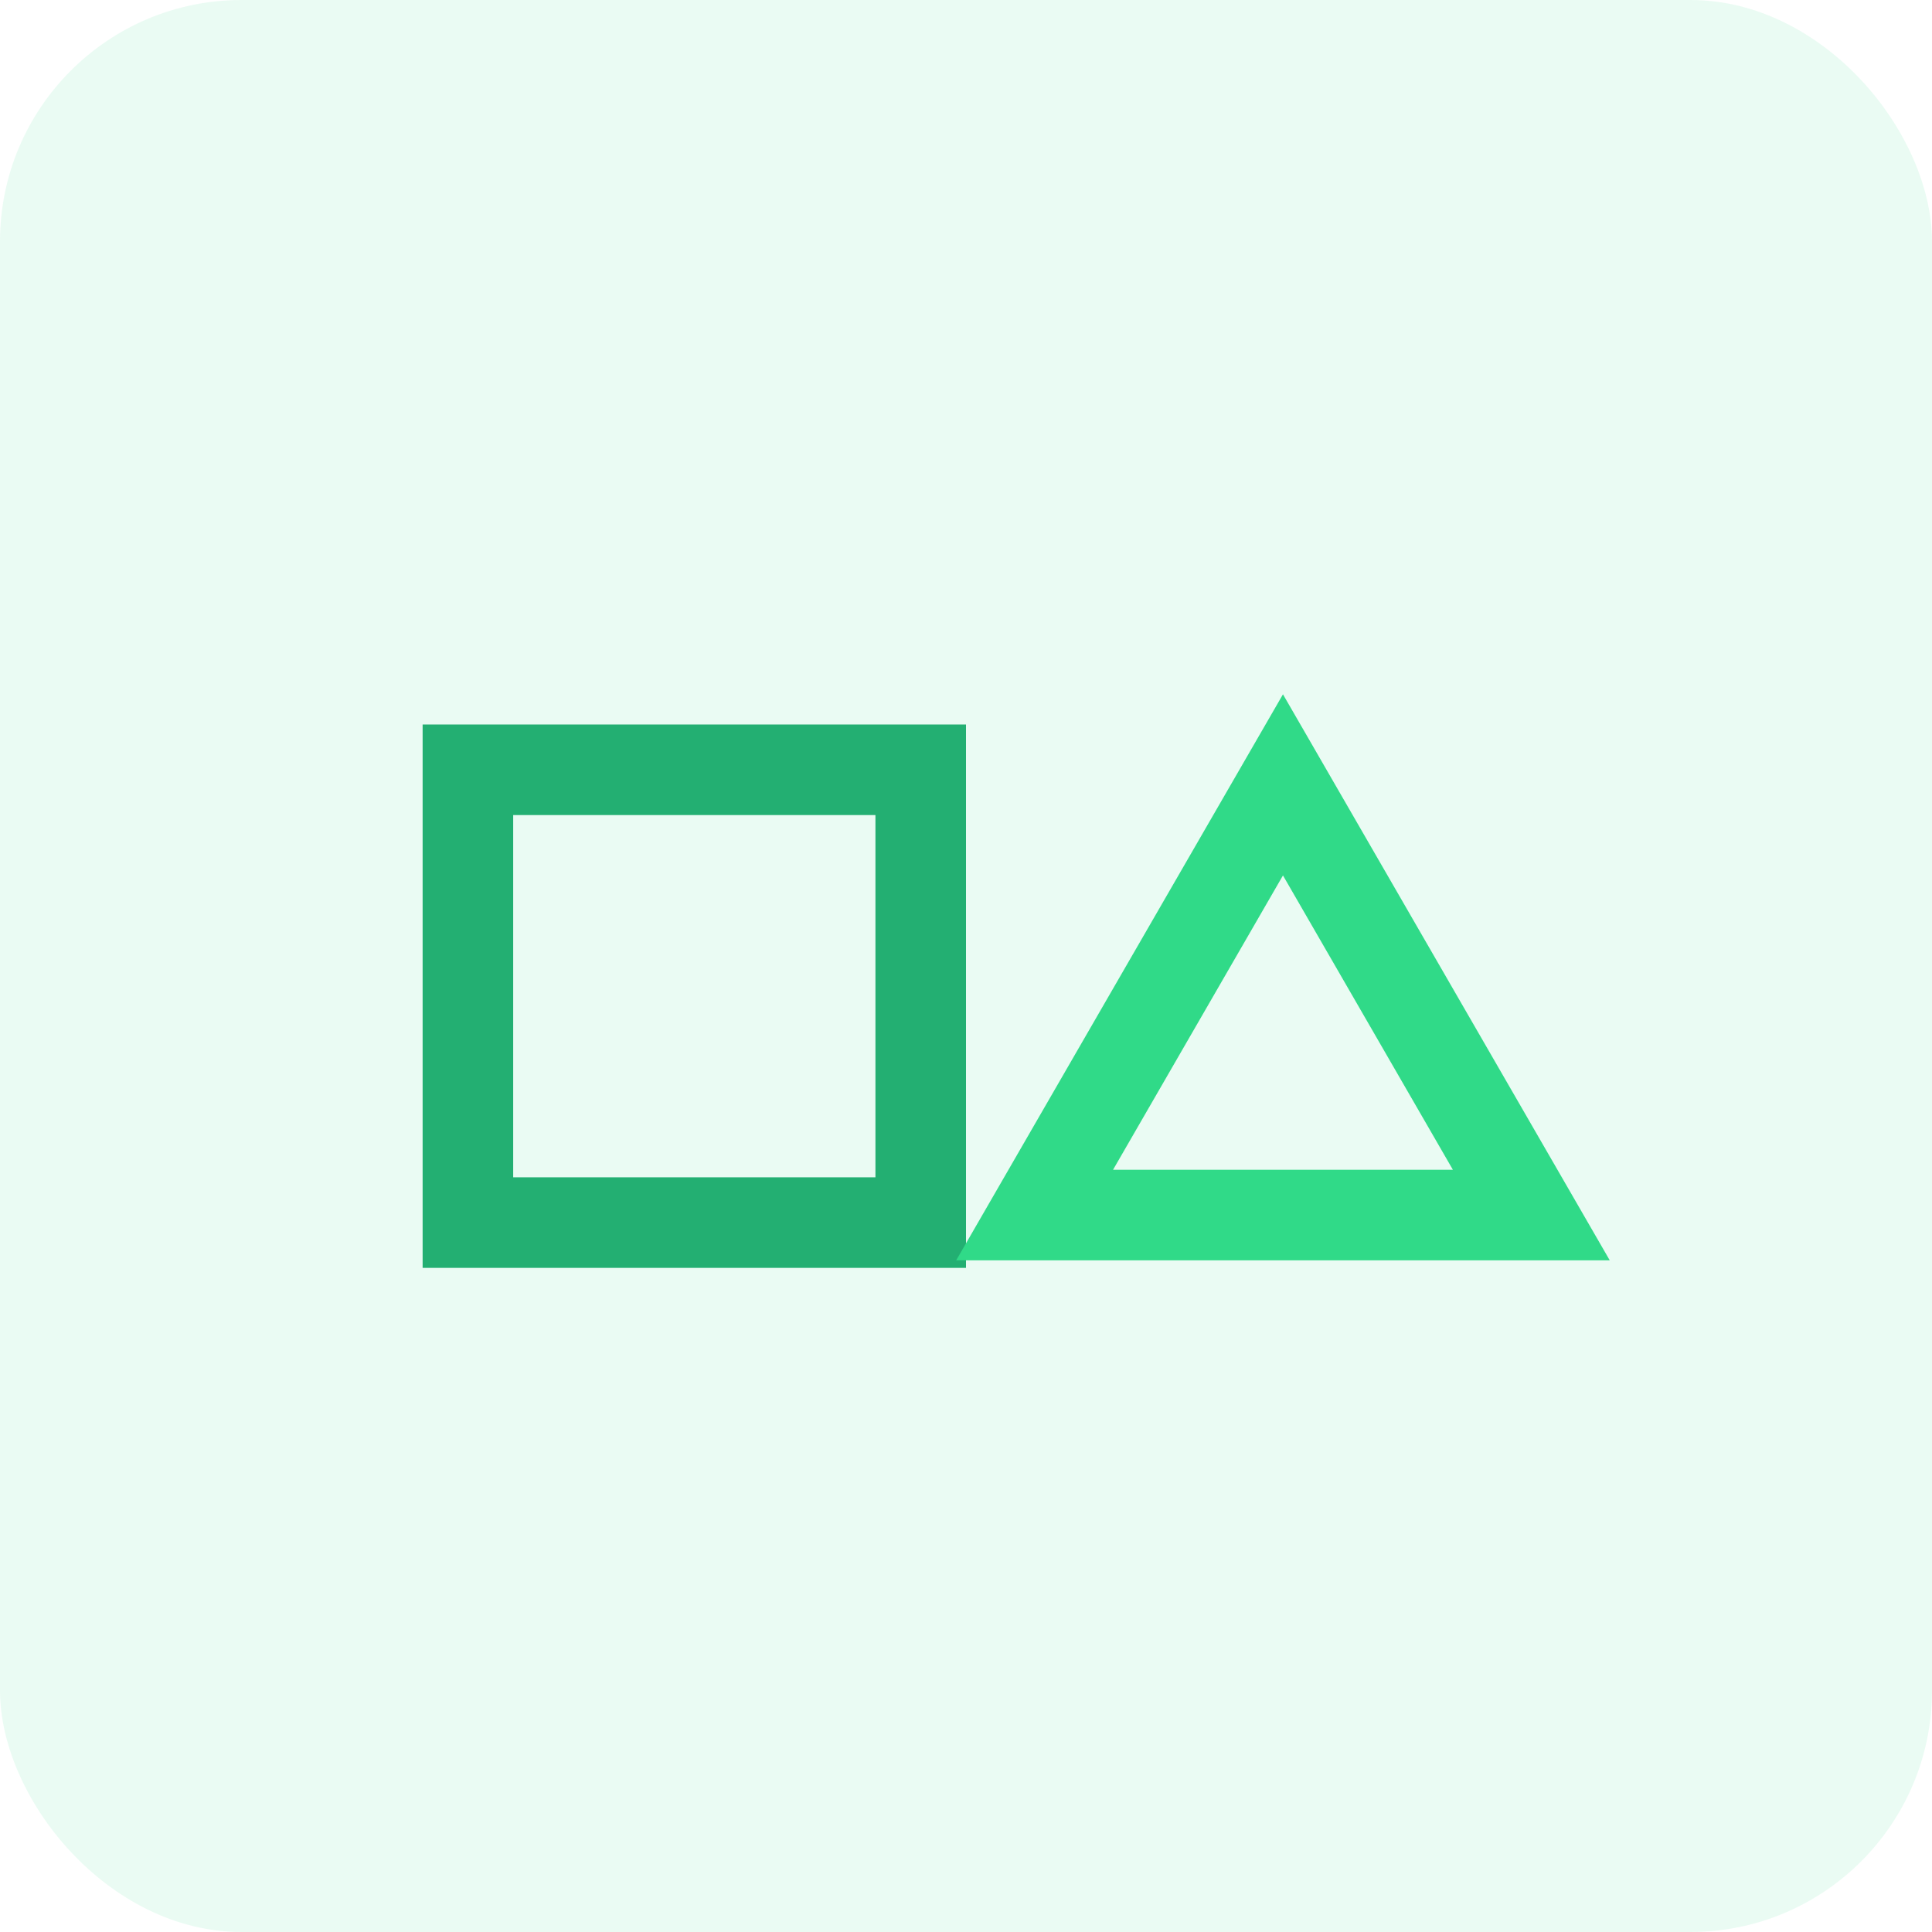 <svg width="64" height="64" viewBox="0 0 64 64" fill="none" xmlns="http://www.w3.org/2000/svg">
<rect opacity="0.1" width="64" height="64" rx="8" fill="#30DA88"/>
<rect x="15.5" y="25.5" width="15" height="15" stroke="#23AF72" stroke-width="3"/>
<path d="M34.273 40.25L42.5 26L50.727 40.25H34.273Z" stroke="#30DA88" stroke-width="3"/>
</svg>
